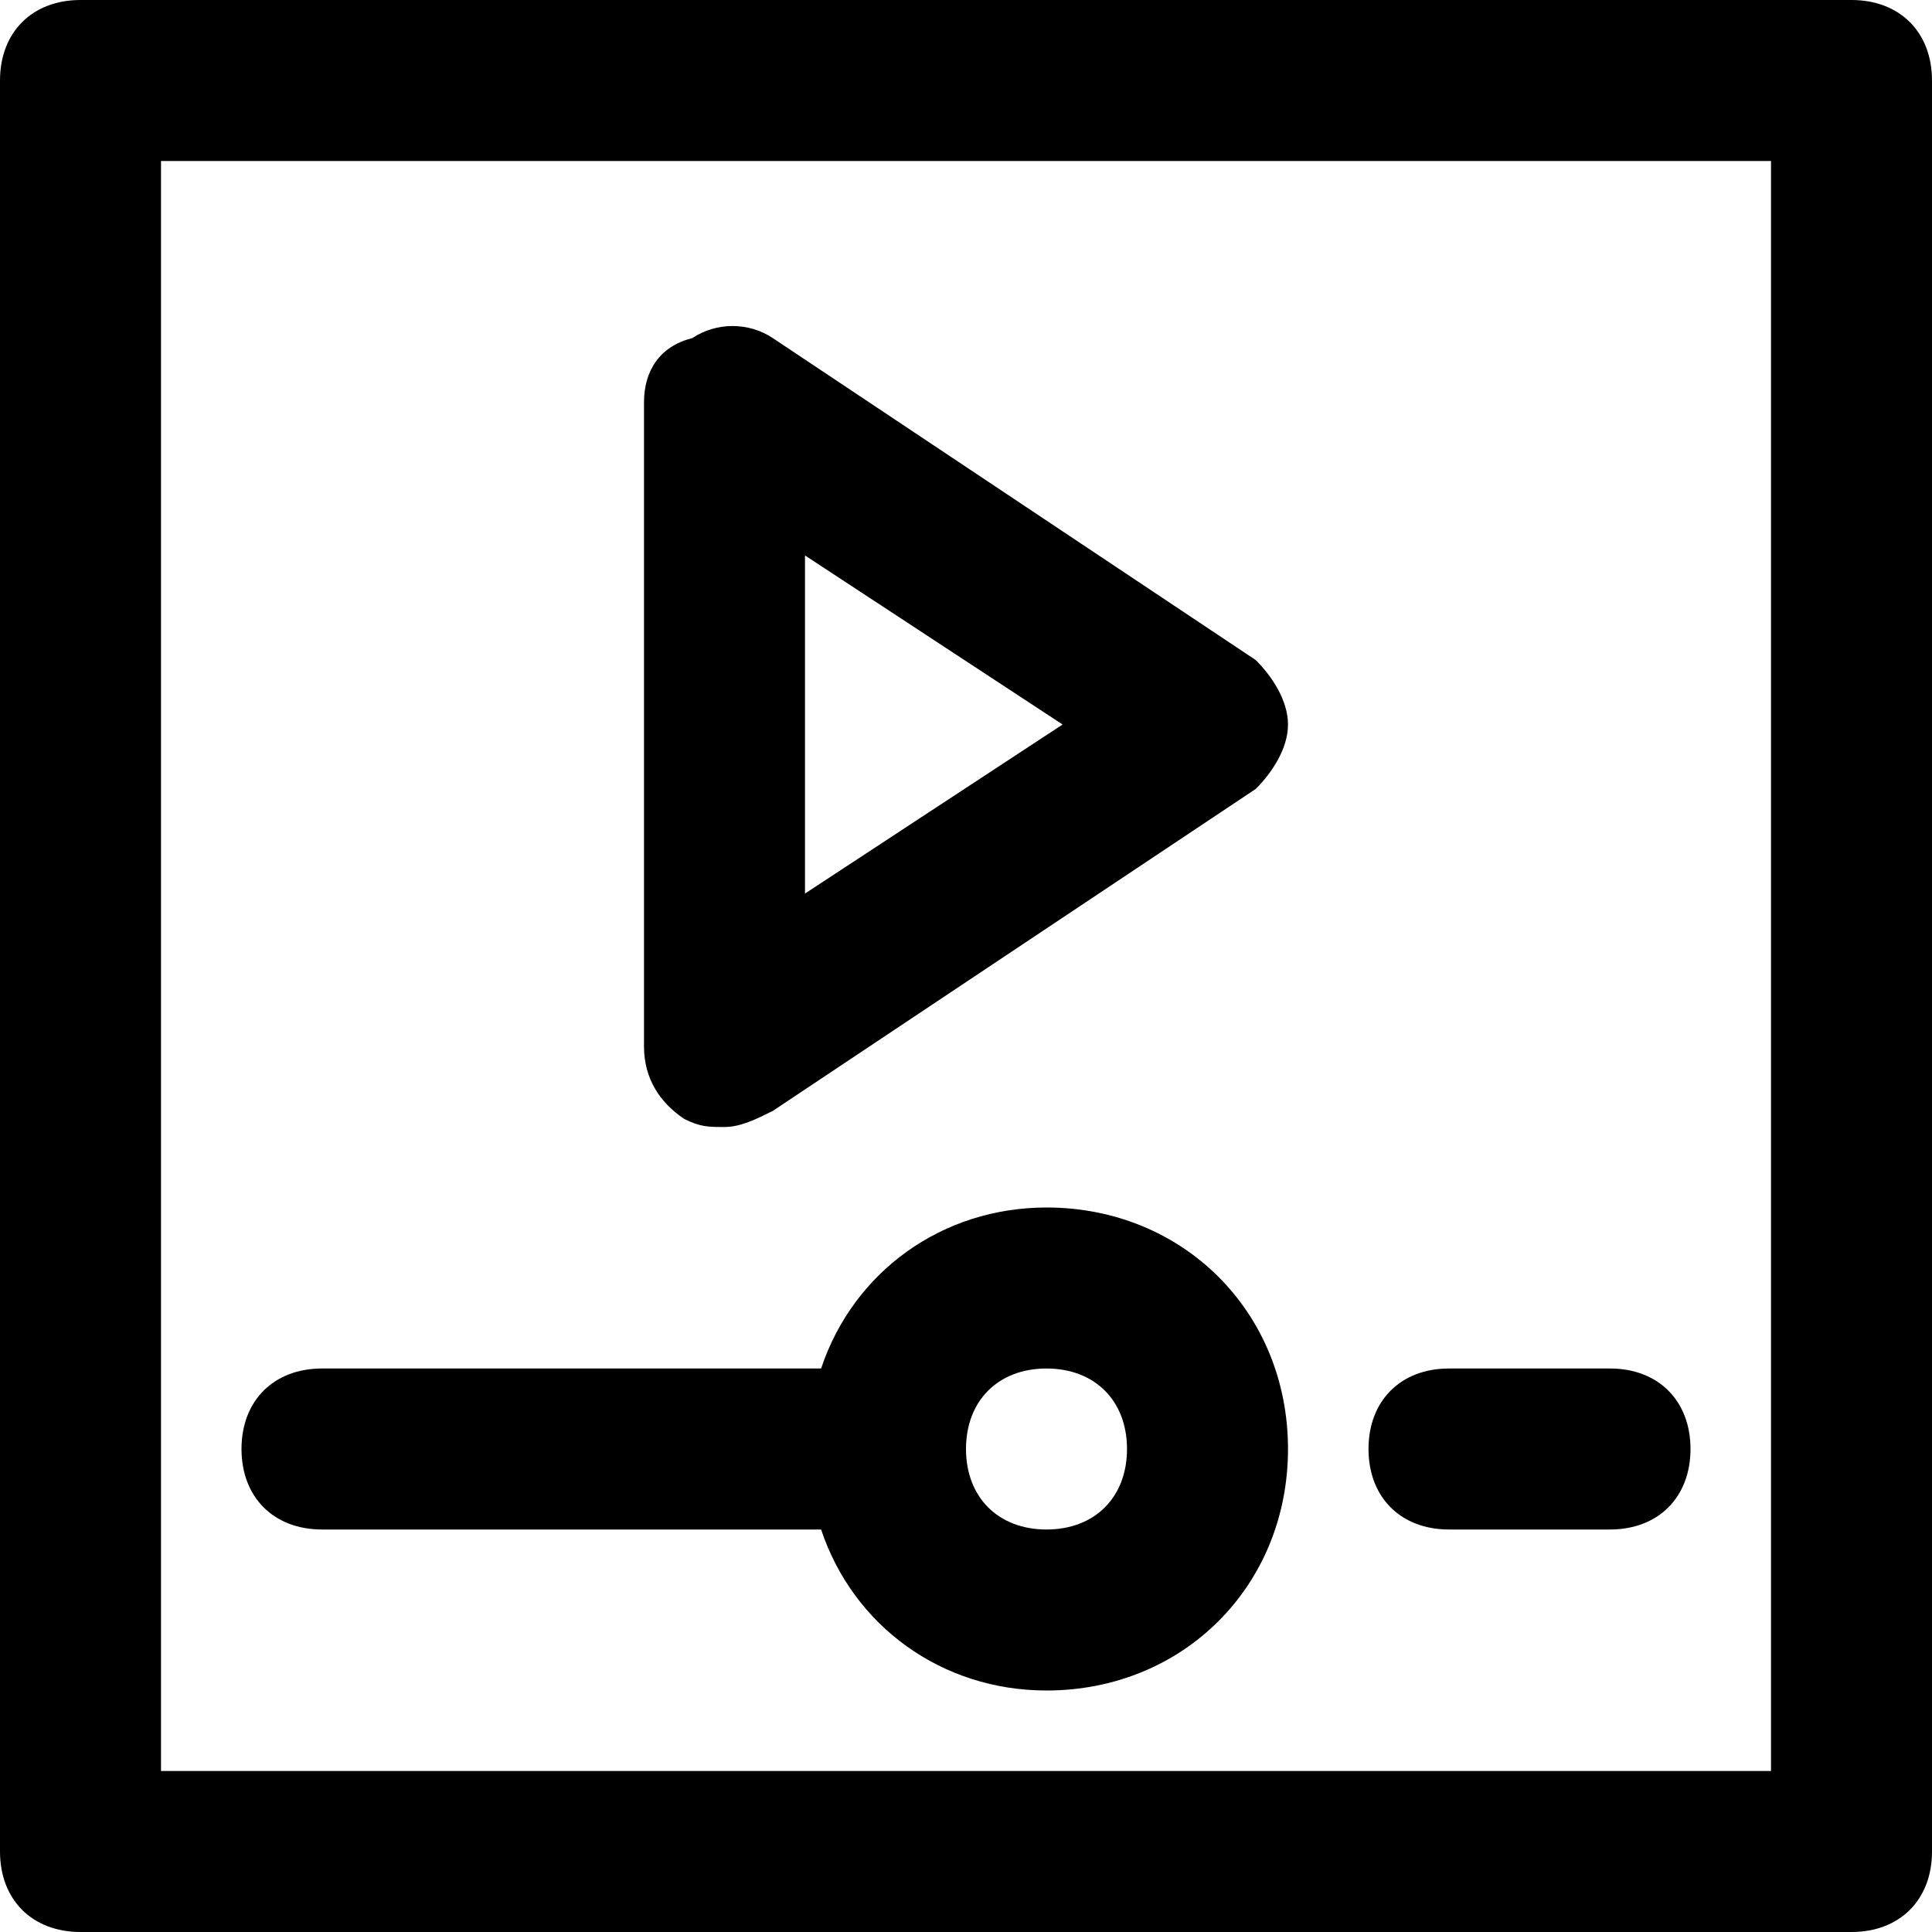 <?xml version="1.0" encoding="utf-8"?>
<!-- Generator: Adobe Illustrator 19.1.0, SVG Export Plug-In . SVG Version: 6.00 Build 0)  -->
<!DOCTYPE svg PUBLIC "-//W3C//DTD SVG 1.1//EN" "http://www.w3.org/Graphics/SVG/1.1/DTD/svg11.dtd">
<svg version="1.1" id="Layer_1" xmlns="http://www.w3.org/2000/svg" xmlns:xlink="http://www.w3.org/1999/xlink" x="0px" y="0px"
	 width="24px" height="24px" viewBox="0 0 24 24" enable-background="new 0 0 24 24" xml:space="preserve">
<path d="M23,0H1C0.4,0,0,0.4,0,1v22c0,0.6,0.4,1,1,1h22c0.6,0,1-0.4,1-1V1C24,0.4,23.6,0,23,0z M22,22H2V2h20V22z"/>
<path d="M8.5,13.9C8.7,14,8.8,14,9,14c0.2,0,0.4-0.1,0.6-0.2l6-4C15.8,9.6,16,9.3,16,9s-0.2-0.6-0.4-0.8l-6-4c-0.3-0.2-0.7-0.2-1,0
	C8.2,4.3,8,4.6,8,5v8C8,13.4,8.2,13.7,8.5,13.9z M10,6.9L13.2,9L10,11.1V6.9z"/>
<path d="M18,19h2c0.6,0,1-0.4,1-1s-0.4-1-1-1h-2c-0.6,0-1,0.4-1,1S17.4,19,18,19z"/>
<path d="M4,19h6.2c0.4,1.2,1.5,2,2.8,2c1.7,0,3-1.3,3-3s-1.3-3-3-3c-1.3,0-2.4,0.8-2.8,2H4c-0.6,0-1,0.4-1,1S3.4,19,4,19z M13,17
	c0.6,0,1,0.4,1,1s-0.4,1-1,1s-1-0.4-1-1S12.4,17,13,17z"/>
</svg>
